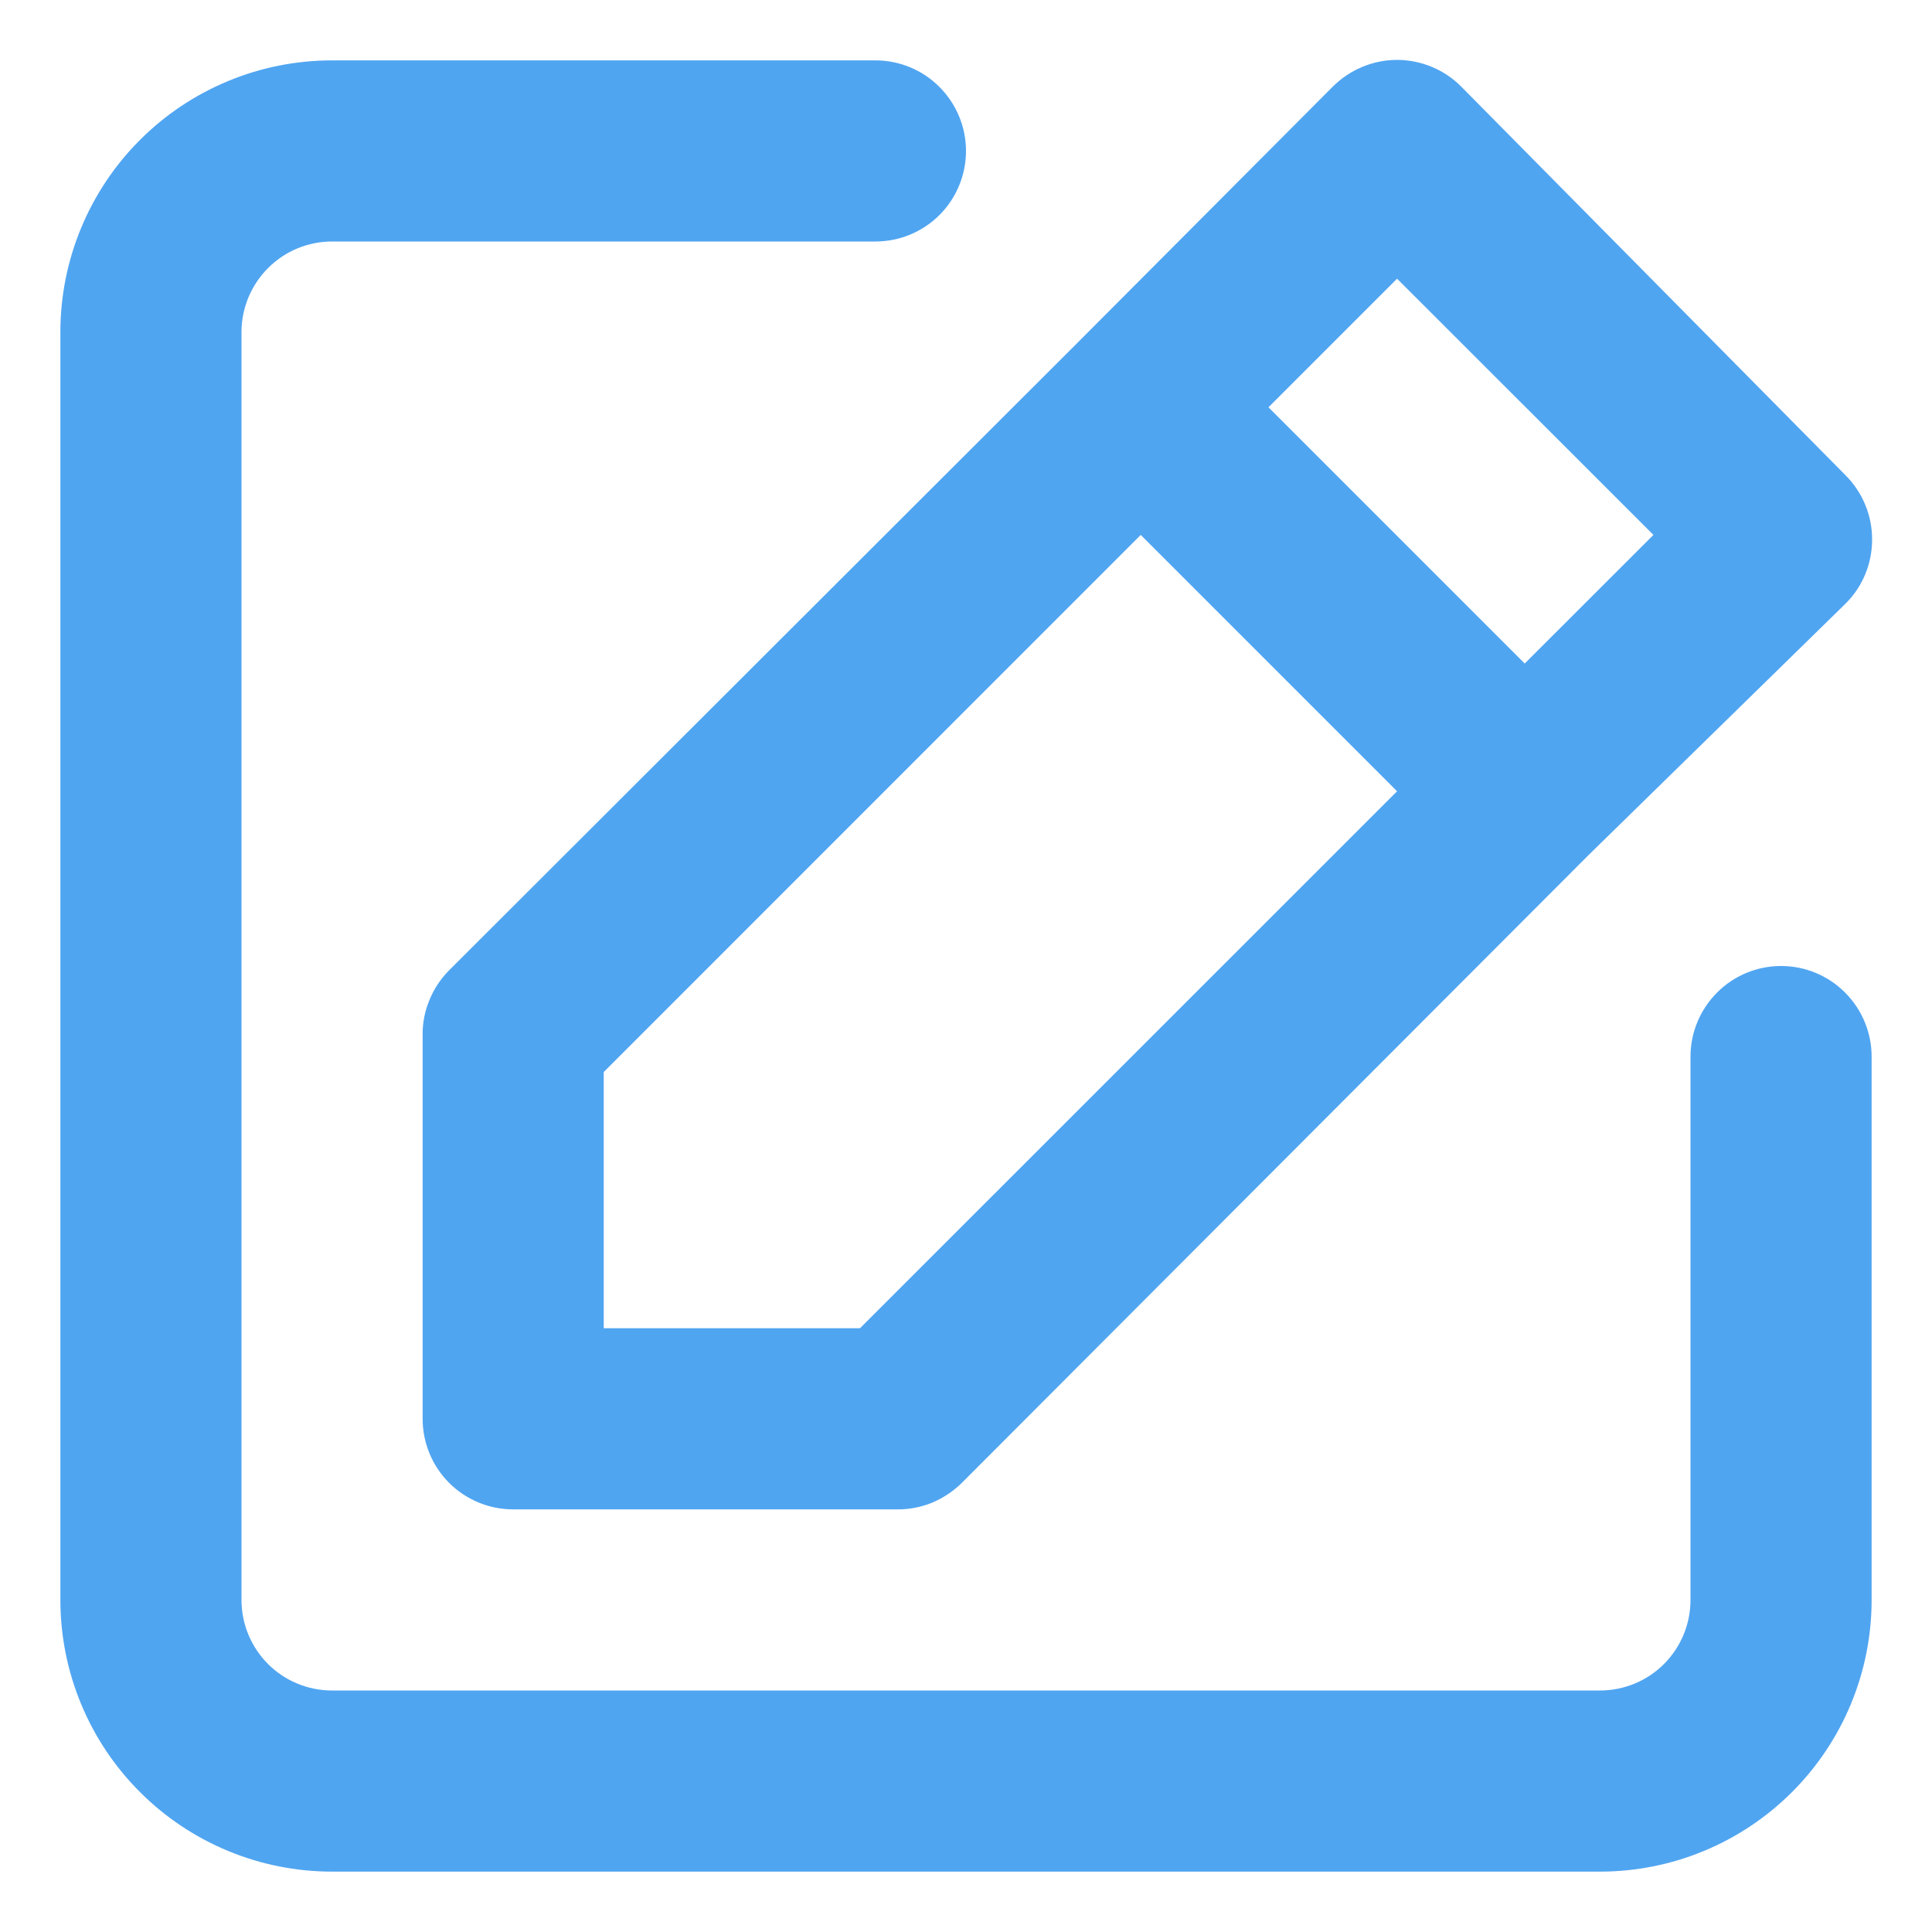 <svg width="16" height="16" viewBox="0 0 16 16" fill="none" xmlns="http://www.w3.org/2000/svg">
<path d="M14.75 8C14.551 8 14.36 8.079 14.22 8.22C14.079 8.361 14 8.552 14 8.75V13.25C14 13.449 13.921 13.64 13.78 13.781C13.64 13.921 13.449 14 13.25 14H2.75C2.551 14 2.36 13.921 2.22 13.781C2.079 13.64 2 13.449 2 13.25V2.75C2 2.552 2.079 2.361 2.22 2.22C2.36 2.079 2.551 2 2.75 2H7.25C7.449 2 7.64 1.921 7.78 1.781C7.921 1.64 8 1.449 8 1.25C8 1.052 7.921 0.861 7.78 0.72C7.64 0.579 7.449 0.5 7.25 0.5H2.75C2.153 0.5 1.581 0.737 1.159 1.159C0.737 1.581 0.5 2.154 0.5 2.75V13.25C0.5 13.847 0.737 14.419 1.159 14.841C1.581 15.263 2.153 15.5 2.75 15.5H13.25C13.847 15.5 14.419 15.263 14.841 14.841C15.263 14.419 15.5 13.847 15.5 13.25V8.75C15.5 8.552 15.421 8.361 15.28 8.22C15.14 8.079 14.949 8 14.75 8ZM3.5 8.57V11.75C3.5 11.949 3.579 12.14 3.72 12.281C3.86 12.421 4.051 12.5 4.25 12.5H7.43C7.529 12.501 7.627 12.482 7.718 12.445C7.809 12.407 7.892 12.352 7.963 12.283L13.152 7.085L15.283 5C15.353 4.931 15.409 4.848 15.447 4.756C15.485 4.665 15.504 4.567 15.504 4.468C15.504 4.369 15.485 4.271 15.447 4.18C15.409 4.088 15.353 4.005 15.283 3.935L12.102 0.718C12.033 0.648 11.95 0.592 11.858 0.554C11.767 0.516 11.669 0.496 11.57 0.496C11.471 0.496 11.373 0.516 11.282 0.554C11.19 0.592 11.107 0.648 11.037 0.718L8.922 2.84L3.717 8.038C3.648 8.108 3.593 8.191 3.556 8.283C3.518 8.374 3.499 8.472 3.5 8.57ZM11.57 2.308L13.693 4.43L12.627 5.495L10.505 3.373L11.57 2.308ZM5 8.878L9.447 4.43L11.57 6.553L7.122 11H5V8.878Z" fill="#50A5F1"/>
</svg>

